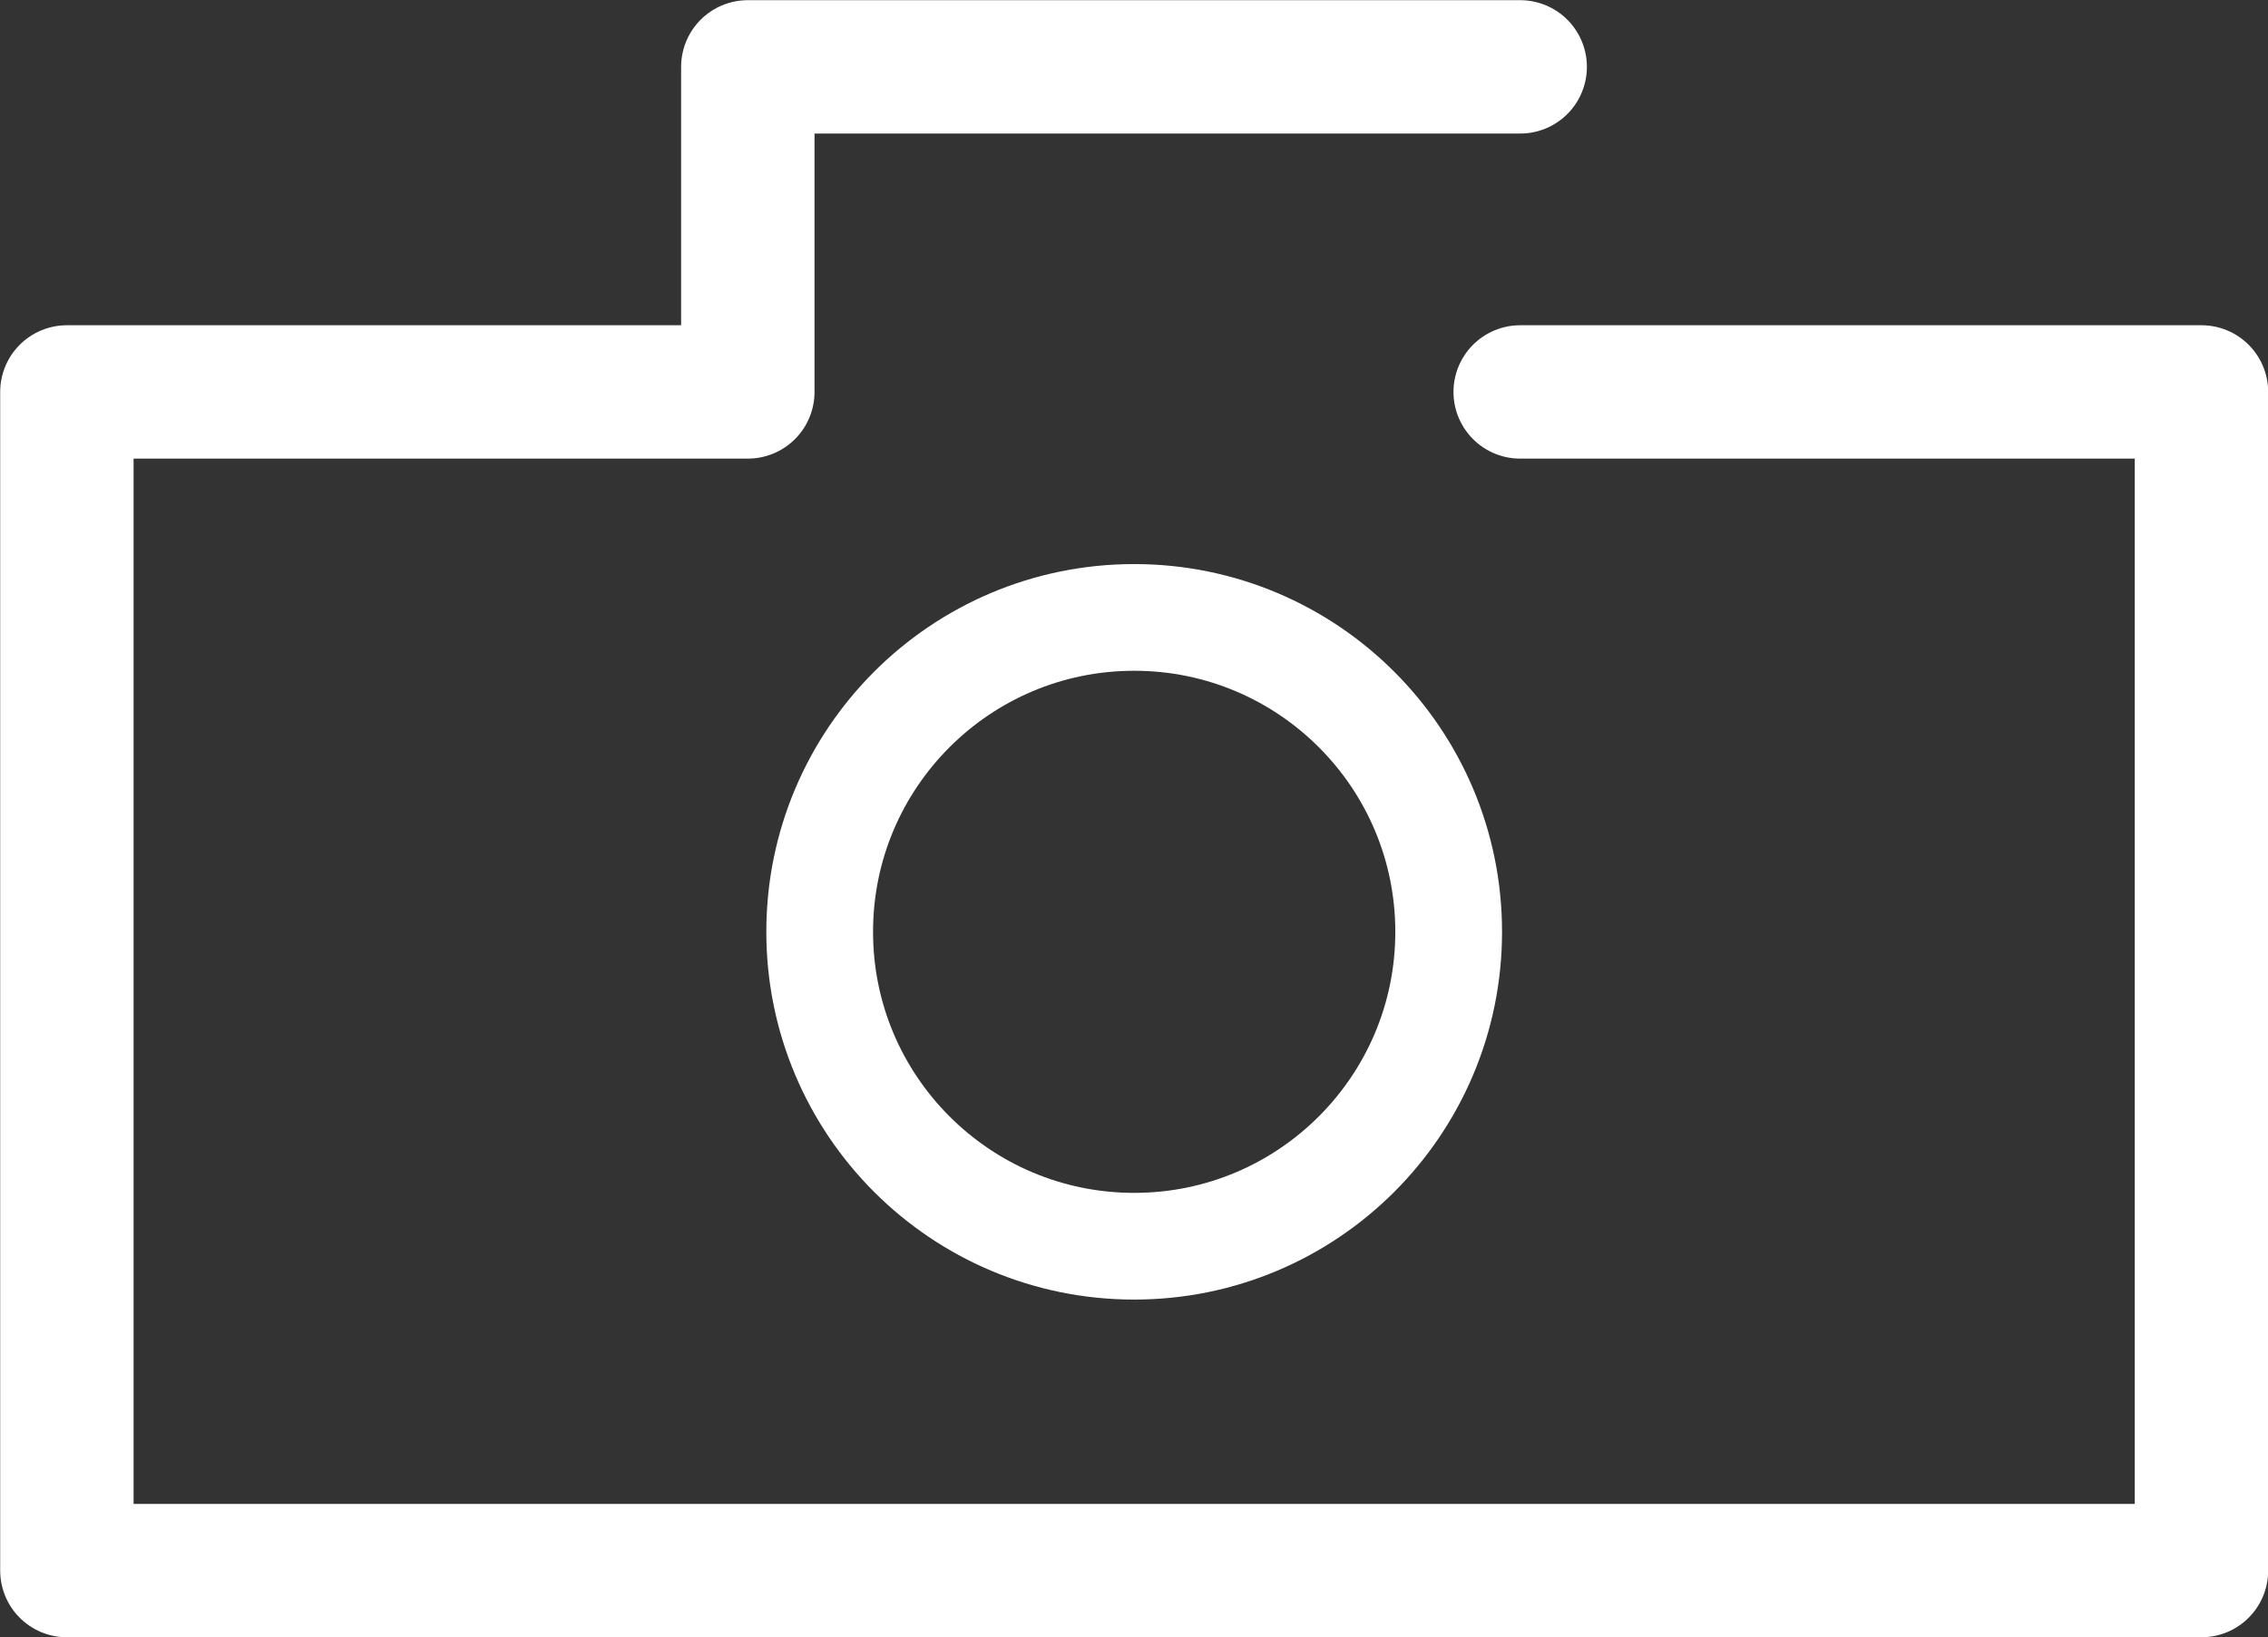 <svg id="Photo" xmlns="http://www.w3.org/2000/svg" viewBox="0 0 63.75 46.04"><rect x="0" y="0" width="63.75" height="46.04" fill="#333333" stroke="none"/><defs><style>.cls-1,.cls-2{fill:none;stroke:#fff;stroke-linecap:round;stroke-linejoin:round;}.cls-1{stroke-width:3.75px;}.cls-2{stroke-width:3px;}</style></defs><title>camera</title><polyline class="cls-1" points="42.73 11.02 61.88 11.02 61.88 44.16 1.88 44.16 1.88 11.02 21.02 11.02 21.02 1.88 42.73 1.88"/><circle class="cls-2" cx="31.88" cy="26.2" r="8.84"/></svg>